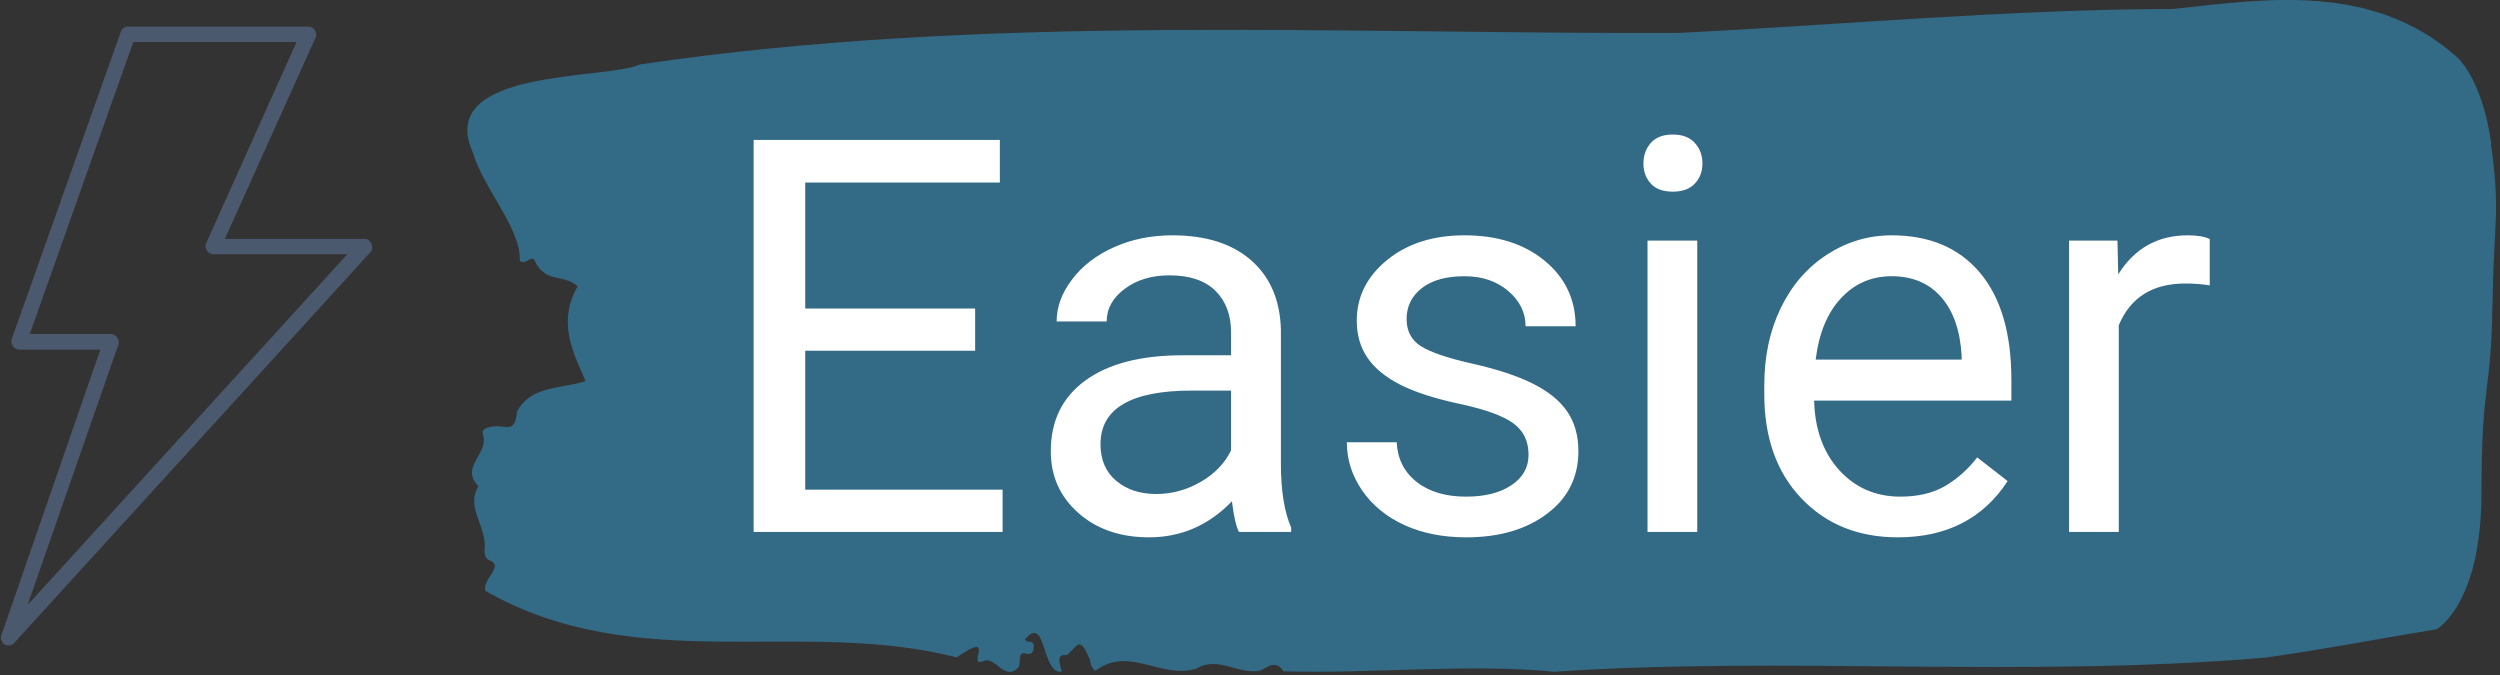 <svg xmlns="http://www.w3.org/2000/svg" version="1.1" xmlns:xlink="http://www.w3.org/1999/xlink" xmlns:svgjs="http://svgjs.dev/svgjs" width="1500" height="405" viewBox="0 0 1500 405"><rect x="0" y="0" width="1500" height="405" fill="#333333" stroke="none"/><g transform="matrix(1,0,0,1,-0.909,-0.939)"><svg viewBox="0 0 396 107" data-background-color="#ffffff" preserveAspectRatio="xMidYMid meet" height="405" width="1500" xmlns="http://www.w3.org/2000/svg" xmlns:xlink="http://www.w3.org/1999/xlink"><g id="tight-bounds" transform="matrix(1,0,0,1,0.24,0.248)"><svg viewBox="0 0 395.52 106.504" height="106.504" width="395.52"><g><svg viewBox="0 0 395.52 106.504" height="106.504" width="395.52"><g><svg viewBox="0 0 486.453 130.99" height="106.504" width="395.52"><g transform="matrix(1,0,0,1,90.933,0)"><svg viewBox="0 0 395.52 130.99" height="130.99" width="395.52"><g id="textblocktransform"><svg viewBox="0 0 395.52 130.99" height="130.99" width="395.52" id="textblock"><g><svg viewBox="0 0 395.52 130.99" height="130.99" width="395.52"><path d="M394.594 28.095C392.735 14.498 387.435 10.718 387.435 10.718 371.165-3.286 350.86-0.268 332.619 1.744 300.414 1.826 268.339 4.817 236.208 6.422 168.767 6.666 100.749 2.642 33.643 12.567 27.339 15.613-6.54 13.166 1.121 29.835 3.129 36.77 10.456 44.465 10.232 50.828 11.236 51.943 12.631 49.387 13.226 50.992 15.309 55.315 18.711 53.276 21.501 55.832 17.614 62.658 20.403 68.341 23.062 74.296 18.377 75.846 12.371 75.112 9.675 80.252 9.396 83.977 7.89 83.27 6.235 83.107 5.026 82.998 2.59 83.406 2.999 84.575 4.394 88.573-1.594 90.884 2.162 94.8-0.422 99.042 3.948 102.713 3.353 107.309 3.278 108.234 3.687 109.022 4.338 109.24 7.22 110.409 3.018 112.693 3.464 115.168 33.029 132.082 65.104 120.389 95.394 128.167 103.259 122.728 97.346 130.097 100.489 128.955 102.943 127.623 104.728 133.143 107.499 130.016 107.927 129.118 107.276 126.997 108.8 127.405 109.6 127.623 110.307 127.568 110.418 126.317 110.586 124.441 109.117 125.61 108.726 124.631 112.947 119.682 111.906 131.457 115.866 130.967 115.68 129.526 114.528 127.459 116.889 127.731 119.232 125.665 119.306 123.952 121.389 128.602 121.463 129.608 121.835 130.315 122.43 130.804 128.938 125.746 135.409 132.599 142.233 130.315 146.417 127.813 150.433 131.674 154.672 130.723 156.16 129.961 157.666 128.602 159.098 130.886 176.632 131.375 195.319 129.336 211.943 130.967 256.364 127.922 303.836 132.218 350.674 128.194 361.719 126.644 373.192 124.441 383.958 122.673 383.958 122.673 392.679 117.833 392.679 96.078S394.538 77.043 394.817 59.721C395.096 42.399 396.398 41.692 394.538 28.095Z" opacity="1" fill="#336a86" data-fill-palette-color="tertiary"></path><g transform="matrix(1,0,0,1,55.768,26.231)"><svg width="283.983" viewBox="4.13 -36.04 132.06 36.53" height="78.528" data-palette-color="#ffffff"><path d="M24.22-20.26L24.22-16.43 8.81-16.43 8.81-3.83 26.71-3.83 26.71 0 4.13 0 4.13-35.55 26.46-35.55 26.46-31.69 8.81-31.69 8.81-20.26 24.22-20.26ZM52.88 0L48.14 0Q47.75-0.78 47.51-2.78L47.51-2.78Q44.36 0.49 39.99 0.49L39.99 0.49Q36.08 0.49 33.58-1.72 31.08-3.93 31.08-7.32L31.08-7.32Q31.08-11.45 34.21-13.73 37.35-16.02 43.04-16.02L43.04-16.02 47.43-16.02 47.43-18.09Q47.43-20.46 46.02-21.86 44.6-23.27 41.84-23.27L41.84-23.27Q39.43-23.27 37.79-22.05 36.15-20.83 36.15-19.09L36.15-19.09 31.61-19.09Q31.61-21.07 33.02-22.91 34.42-24.76 36.83-25.83 39.23-26.9 42.11-26.9L42.11-26.9Q46.68-26.9 49.27-24.62 51.85-22.34 51.95-18.33L51.95-18.33 51.95-6.18Q51.95-2.54 52.88-0.39L52.88-0.39 52.88 0ZM40.65-3.44L40.65-3.44Q42.77-3.44 44.68-4.54 46.58-5.64 47.43-7.4L47.43-7.4 47.43-12.82 43.89-12.82Q35.59-12.82 35.59-7.96L35.59-7.96Q35.59-5.83 37.01-4.64 38.43-3.44 40.65-3.44ZM74.41-7.01L74.41-7.01Q74.41-8.84 73.03-9.85 71.65-10.86 68.22-11.6 64.79-12.33 62.78-13.35 60.76-14.38 59.8-15.8 58.83-17.21 58.83-19.17L58.83-19.17Q58.83-22.41 61.58-24.66 64.33-26.9 68.6-26.9L68.6-26.9Q73.09-26.9 75.89-24.58 78.68-22.27 78.68-18.65L78.68-18.65 74.14-18.65Q74.14-20.51 72.57-21.85 70.99-23.19 68.6-23.19L68.6-23.19Q66.13-23.19 64.74-22.12 63.35-21.04 63.35-19.31L63.35-19.31Q63.35-17.68 64.64-16.85 65.94-16.02 69.32-15.26 72.7-14.5 74.8-13.45 76.9-12.4 77.91-10.93 78.93-9.45 78.93-7.32L78.93-7.32Q78.93-3.78 76.09-1.65 73.26 0.49 68.75 0.49L68.75 0.49Q65.57 0.49 63.13-0.63 60.69-1.76 59.31-3.77 57.93-5.79 57.93-8.13L57.93-8.13 62.45-8.13Q62.57-5.86 64.27-4.53 65.96-3.2 68.75-3.2L68.75-3.2Q71.31-3.2 72.86-4.24 74.41-5.27 74.41-7.01ZM89.71-26.42L89.71 0 85.2 0 85.2-26.42 89.71-26.42ZM84.83-33.42L84.83-33.42Q84.83-34.52 85.5-35.28 86.17-36.04 87.49-36.04 88.81-36.04 89.49-35.28 90.18-34.52 90.18-33.42 90.18-32.32 89.49-31.59 88.81-30.86 87.49-30.86 86.17-30.86 85.5-31.59 84.83-32.32 84.83-33.42ZM107.9 0.49L107.9 0.49Q102.53 0.49 99.16-3.04 95.79-6.57 95.79-12.48L95.79-12.48 95.79-13.31Q95.79-17.24 97.29-20.32 98.79-23.41 101.49-25.16 104.19-26.9 107.34-26.9L107.34-26.9Q112.49-26.9 115.35-23.51 118.2-20.12 118.2-13.79L118.2-13.79 118.2-11.91 100.31-11.91Q100.41-8.01 102.59-5.6 104.78-3.2 108.14-3.2L108.14-3.2Q110.54-3.2 112.2-4.17 113.86-5.15 115.1-6.76L115.1-6.76 117.86-4.61Q114.54 0.49 107.9 0.49ZM107.34-23.19L107.34-23.19Q104.6-23.19 102.75-21.2 100.89-19.21 100.45-15.63L100.45-15.63 113.69-15.63 113.69-15.97Q113.49-19.41 111.83-21.3 110.17-23.19 107.34-23.19ZM136.19-26.56L136.19-22.36Q135.17-22.53 133.97-22.53L133.97-22.53Q129.53-22.53 127.94-18.75L127.94-18.75 127.94 0 123.43 0 123.43-26.42 127.82-26.42 127.89-23.36Q130.11-26.9 134.19-26.9L134.19-26.9Q135.51-26.9 136.19-26.56L136.19-26.56Z" opacity="1" transform="matrix(1,0,0,1,0,0)" fill="#ffffff" className="wordmark-text-0" data-fill-palette-color="quaternary" id="text-0"></path></svg></g></svg></g></svg></g></svg></g><g transform="matrix(1,0,0,1,0,5.152)"><svg viewBox="0 0 72.394 120.685" height="120.685" width="72.394"><g><svg xmlns="http://www.w3.org/2000/svg" xmlns:xlink="http://www.w3.org/1999/xlink" version="1.1" x="0" y="0" viewBox="30.827 18.038 38.345 63.924" enable-background="new 0 0 100 100" xml:space="preserve" height="120.685" width="72.394" className="icon-icon-0" data-fill-palette-color="accent" id="icon-0"><g fill="#4a596d" data-fill-palette-color="accent"><path d="M43.798 18.06c-0.251 0.057-0.502 0.254-0.586 0.509l-11.275 31.77c-0.167 0.481 0.251 1.076 0.754 1.076h8.4L30.877 80.892c-0.139 0.34 0.028 0.765 0.307 0.963 0.307 0.17 0.726 0.142 0.977-0.113l36.837-40.406c0.419-0.453 0.028-1.359-0.586-1.359H53.956l9.377-20.812c0.224-0.481-0.224-1.132-0.754-1.104H43.966C43.91 18.031 43.854 18.031 43.798 18.06L43.798 18.06zM44.496 19.645h16.856l-9.349 20.812c-0.195 0.481 0.195 1.104 0.726 1.104h13.87L33.584 77.777l9.377-26.9c0.167-0.481-0.251-1.048-0.753-1.075h-8.4L44.496 19.645 44.496 19.645z" fill="#4a596d" data-fill-palette-color="accent"></path></g></svg></g></svg></g></svg></g></svg></g><defs></defs></svg><rect width="395.52" height="106.504" fill="none" stroke="none" visibility="hidden"></rect></g></svg></g></svg>
